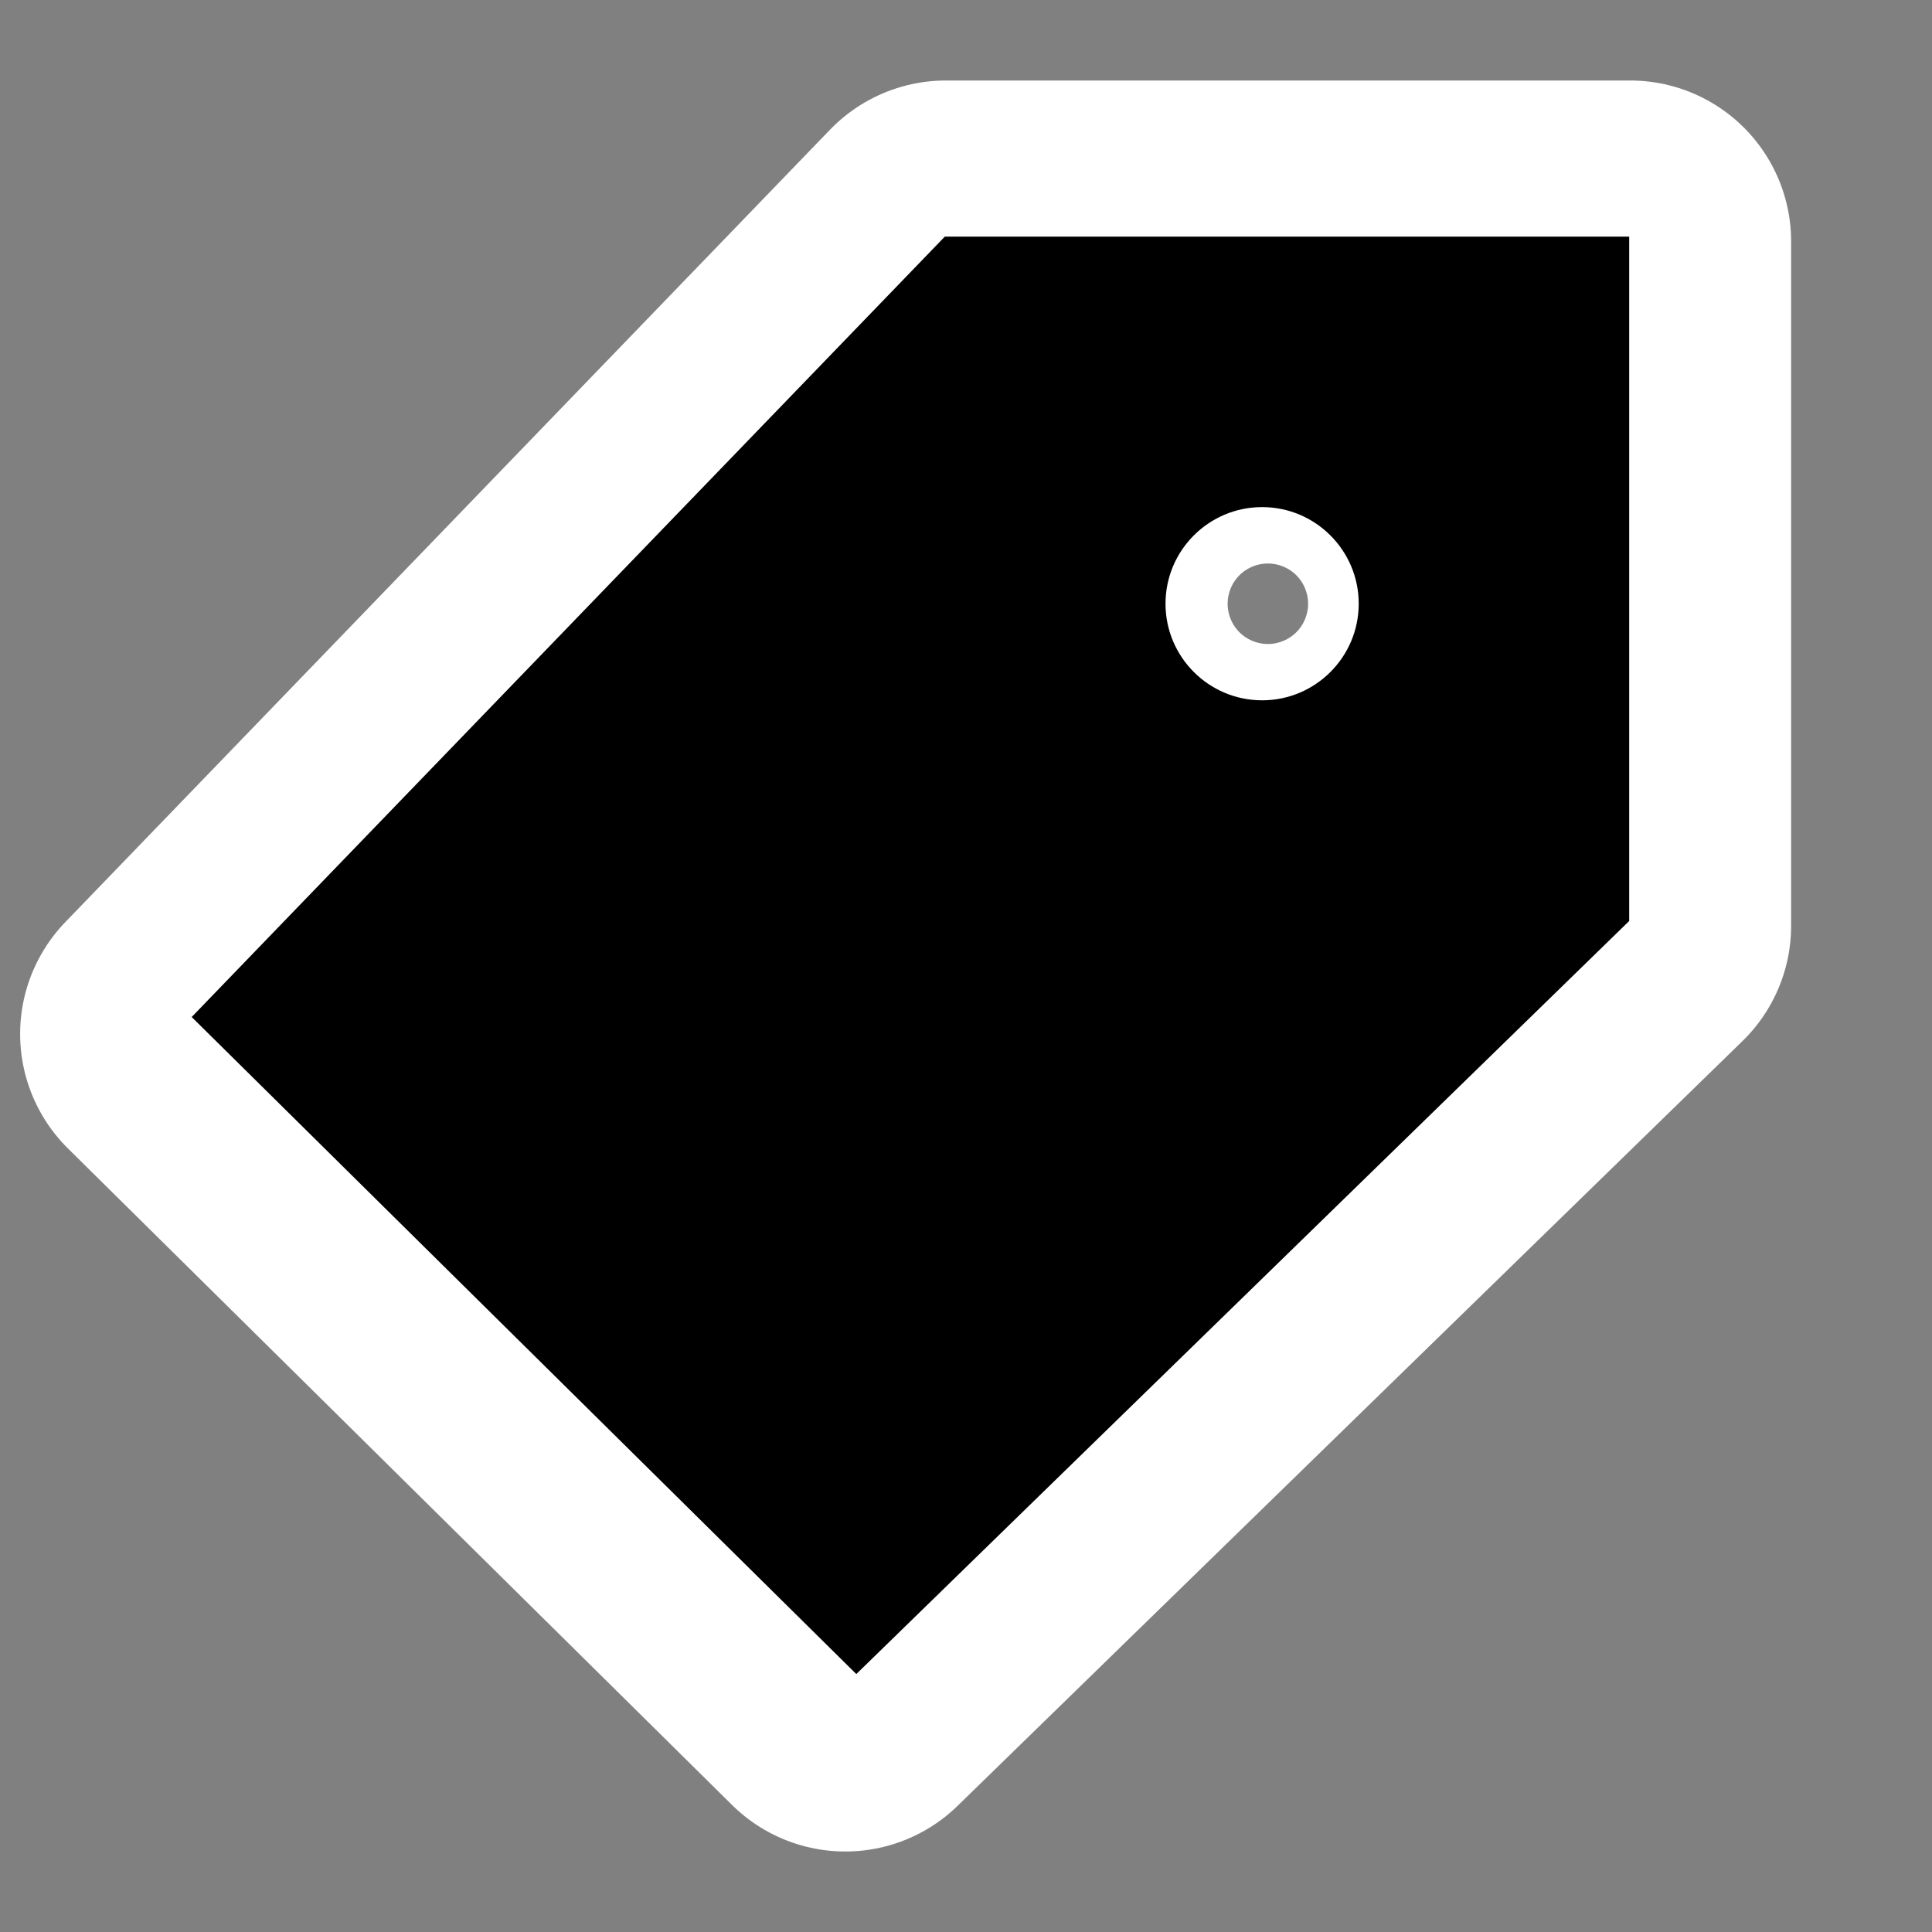 <?xml version="1.0" encoding="UTF-8" standalone="no"?>
<!-- Created with Inkscape (http://www.inkscape.org/) -->

<svg
   xmlns:dc="http://purl.org/dc/elements/1.1/"
   xmlns:cc="http://creativecommons.org/ns#"
   xmlns:rdf="http://www.w3.org/1999/02/22-rdf-syntax-ns#"
   xmlns:svg="http://www.w3.org/2000/svg"
   xmlns="http://www.w3.org/2000/svg"
   xmlns:xlink="http://www.w3.org/1999/xlink"
   version="1.1"
   width="48"
   height="48"
   id="svg3027">
  <rect width="100%" height="100%" fill="#808080" stroke="none"/>
  <defs
     id="defs3029">
    <linearGradient
       x1="17.592"
       y1="7"
       x2="17.592"
       y2="-0.025"
       id="linearGradient2865"
       xlink:href="#linearGradient3251"
       gradientUnits="userSpaceOnUse"
       gradientTransform="matrix(2,0,0,2,-2,1.999)" />
    <linearGradient
       id="linearGradient3251">
      <stop
         id="stop3253"
         style="stop-color:#917f6e;stop-opacity:1"
         offset="0" />
      <stop
         id="stop3255"
         style="stop-color:#cbbaa9;stop-opacity:1"
         offset="1" />
    </linearGradient>
    <linearGradient
       x1="38.382"
       y1="5.485"
       x2="38.382"
       y2="22.698"
       id="linearGradient2979"
       xlink:href="#linearGradient4222-4"
       gradientUnits="userSpaceOnUse"
       gradientTransform="matrix(2,0,0,2,-50,-4.001)" />
    <linearGradient
       id="linearGradient4222-4">
      <stop
         id="stop4224-8"
         style="stop-color:#ffffff;stop-opacity:1"
         offset="0" />
      <stop
         id="stop4226-7"
         style="stop-color:#ffffff;stop-opacity:0"
         offset="1" />
    </linearGradient>
    <linearGradient
       x1="40.007"
       y1="12.911"
       x2="40.007"
       y2="7.092"
       id="linearGradient2868"
       xlink:href="#linearGradient4222"
       gradientUnits="userSpaceOnUse"
       gradientTransform="matrix(1.66,0,0,1.66,-35.909,-1.101)" />
    <linearGradient
       id="linearGradient4222">
      <stop
         id="stop4224"
         style="stop-color:#ffffff;stop-opacity:1"
         offset="0" />
      <stop
         id="stop4226"
         style="stop-color:#ffffff;stop-opacity:0"
         offset="1" />
    </linearGradient>
    <linearGradient
       id="linearGradient3243">
      <stop
         id="stop3245"
         style="stop-color:#fff4e9;stop-opacity:1"
         offset="0" />
      <stop
         id="stop3247"
         style="stop-color:#e7d6c5;stop-opacity:1"
         offset="1" />
    </linearGradient>
    <linearGradient
       id="linearGradient3283">
      <stop
         id="stop3285"
         style="stop-color:#000000;stop-opacity:1"
         offset="0" />
      <stop
         id="stop3287"
         style="stop-color:#000000;stop-opacity:0"
         offset="1" />
    </linearGradient>
    <radialGradient
       cx="10.471"
       cy="20.147"
       r="9.215"
       fx="10.471"
       fy="20.147"
       id="radialGradient3025"
       xlink:href="#linearGradient3283"
       gradientUnits="userSpaceOnUse"
       gradientTransform="matrix(1.953,0,0,0.651,-2.455,24.881)" />
    <linearGradient
       x1="22.369"
       y1="8.032"
       x2="22.369"
       y2="38.274"
       id="linearGradient5530"
       xlink:href="#linearGradient3943"
       gradientUnits="userSpaceOnUse"
       gradientTransform="matrix(0.599,0,0,0.595,23.605,21.219)" />
    <linearGradient
       id="linearGradient3943">
      <stop
         id="stop3945"
         style="stop-color:#ffffff;stop-opacity:1"
         offset="0" />
      <stop
         id="stop3947"
         style="stop-color:#ffffff;stop-opacity:0"
         offset="1" />
    </linearGradient>
    <linearGradient
       id="linearGradient3242-7">
      <stop
         id="stop3244-5"
         style="stop-color:#eef87e;stop-opacity:1"
         offset="0" />
      <stop
         id="stop3246-9"
         style="stop-color:#cde34f;stop-opacity:1"
         offset="0.262" />
      <stop
         id="stop3248-7"
         style="stop-color:#93b723;stop-opacity:1"
         offset="0.661" />
      <stop
         id="stop3250-8"
         style="stop-color:#5a7e0d;stop-opacity:1"
         offset="1" />
    </linearGradient>
    <linearGradient
       id="linearGradient2490-3">
      <stop
         id="stop2492-3"
         style="stop-color:#365f0e;stop-opacity:1"
         offset="0" />
      <stop
         id="stop2494-8"
         style="stop-color:#84a718;stop-opacity:1"
         offset="1" />
    </linearGradient>
    <radialGradient
       cx="69.448"
       cy="51.695"
       r="31"
       fx="69.448"
       fy="51.695"
       id="radialGradient3419"
       xlink:href="#linearGradient3242-7"
       gradientUnits="userSpaceOnUse"
       gradientTransform="matrix(0,0.679,-0.739,0,72.903,-19.49)" />
    <linearGradient
       x1="72.422"
       y1="123.191"
       x2="72.422"
       y2="52.809"
       id="linearGradient3421"
       xlink:href="#linearGradient2490-3"
       gradientUnits="userSpaceOnUse"
       gradientTransform="matrix(0.282,0,0,0.284,12.171,9.958)" />
    <filter
       x="0"
       y="0"
       width="1"
       height="1"
       color-interpolation-filters="sRGB"
       id="filter3824-2">
      <feColorMatrix
         id="feColorMatrix3826-3"
         type="saturate"
         values="1"
         result="fbSourceGraphic" />
      <feColorMatrix
         id="feColorMatrix3828-0"
         in="fbSourceGraphic"
         values="-1 0 0 0 1 0 -1 0 0 1 0 0 -1 0 1 0 0 0 1 0 "
         result="fbSourceGraphic" />
      <feColorMatrix
         result="fbSourceGraphicAlpha"
         in="fbSourceGraphic"
         values="0 0 0 -1 0 0 0 0 -1 0 0 0 0 -1 0 0 0 0 1 0"
         id="feColorMatrix3830-0" />
      <feColorMatrix
         id="feColorMatrix3832-4"
         type="saturate"
         values="1"
         result="fbSourceGraphic"
         in="fbSourceGraphic" />
      <feColorMatrix
         id="feColorMatrix3834-4"
         in="fbSourceGraphic"
         values="-1 0 0 0 1 0 -1 0 0 1 0 0 -1 0 1 0 0 0 1 0 "
         result="fbSourceGraphic" />
      <feColorMatrix
         result="fbSourceGraphicAlpha"
         in="fbSourceGraphic"
         values="0 0 0 -1 0 0 0 0 -1 0 0 0 0 -1 0 0 0 0 1 0"
         id="feColorMatrix3836-3" />
      <feColorMatrix
         id="feColorMatrix3838-7"
         type="saturate"
         values="1"
         result="fbSourceGraphic"
         in="fbSourceGraphic" />
      <feColorMatrix
         id="feColorMatrix3840-1"
         in="fbSourceGraphic"
         values="-1 0 0 0 1 0 -1 0 0 1 0 0 -1 0 1 0 0 0 1 0 " />
    </filter>
    <filter
       x="0"
       y="0"
       width="1"
       height="1"
       color-interpolation-filters="sRGB"
       id="filter3832">
      <feColorMatrix
         result="fbSourceGraphic"
         values="1"
         type="saturate"
         id="feColorMatrix3834" />
      <feColorMatrix
         values="-1 0 0 0 1 0 -1 0 0 1 0 0 -1 0 1 0 0 0 1 0 "
         in="fbSourceGraphic"
         id="feColorMatrix3836" />
    </filter>
  </defs>
  <g
     id="layer1">
    <g
       transform="translate(51.429,-2.5)"
       id="g3824"
       style="stroke:#ffffff;stroke-width:8;stroke-linecap:round;stroke-linejoin:round;stroke-miterlimit:4;stroke-opacity:1;stroke-dasharray:none">
      <g
         transform="translate(-50.429,2)"
         id="g3838"
         style="stroke:#ffffff;stroke-linecap:round;stroke-linejoin:round;stroke-opacity:1">
        <path
           d="M 22.5,6.5 3.5,26.188 20,42.5 l 19.5,-19 0,-17 -17,0 z m 8,6 c 1.656,0 3,1.344 3,3 0,1.656 -1.344,3 -3,3 -1.656,0 -3,-1.344 -3,-3 0,-1.656 1.344,-3 3,-3 z"
           id="path3826"
           style="fill:#000000;fill-opacity:1;fill-rule:evenodd;stroke:#ffffff;stroke-width:8;stroke-linecap:round;stroke-linejoin:round;stroke-miterlimit:4;stroke-opacity:1;stroke-dasharray:none" />
      </g>
    </g>
    <g
       transform="matrix(0.96,0,0,0.96,2.077,0.119)"
       id="g3819">
      <path
         d="M 22.5,6.5 3.5,26.188 20,42.5 l 19.5,-19 0,-17 -17,0 z m 8,6 c 1.656,0 3,1.344 3,3 0,1.656 -1.344,3 -3,3 -1.656,0 -3,-1.344 -3,-3 0,-1.656 1.344,-3 3,-3 z"
         id="path2463"
         style="fill:#000000;fill-opacity:1;fill-rule:evenodd;stroke:#000000;stroke-width:1px;stroke-linecap:butt;stroke-linejoin:miter;stroke-opacity:1" />
    </g>
  </g>
</svg>

